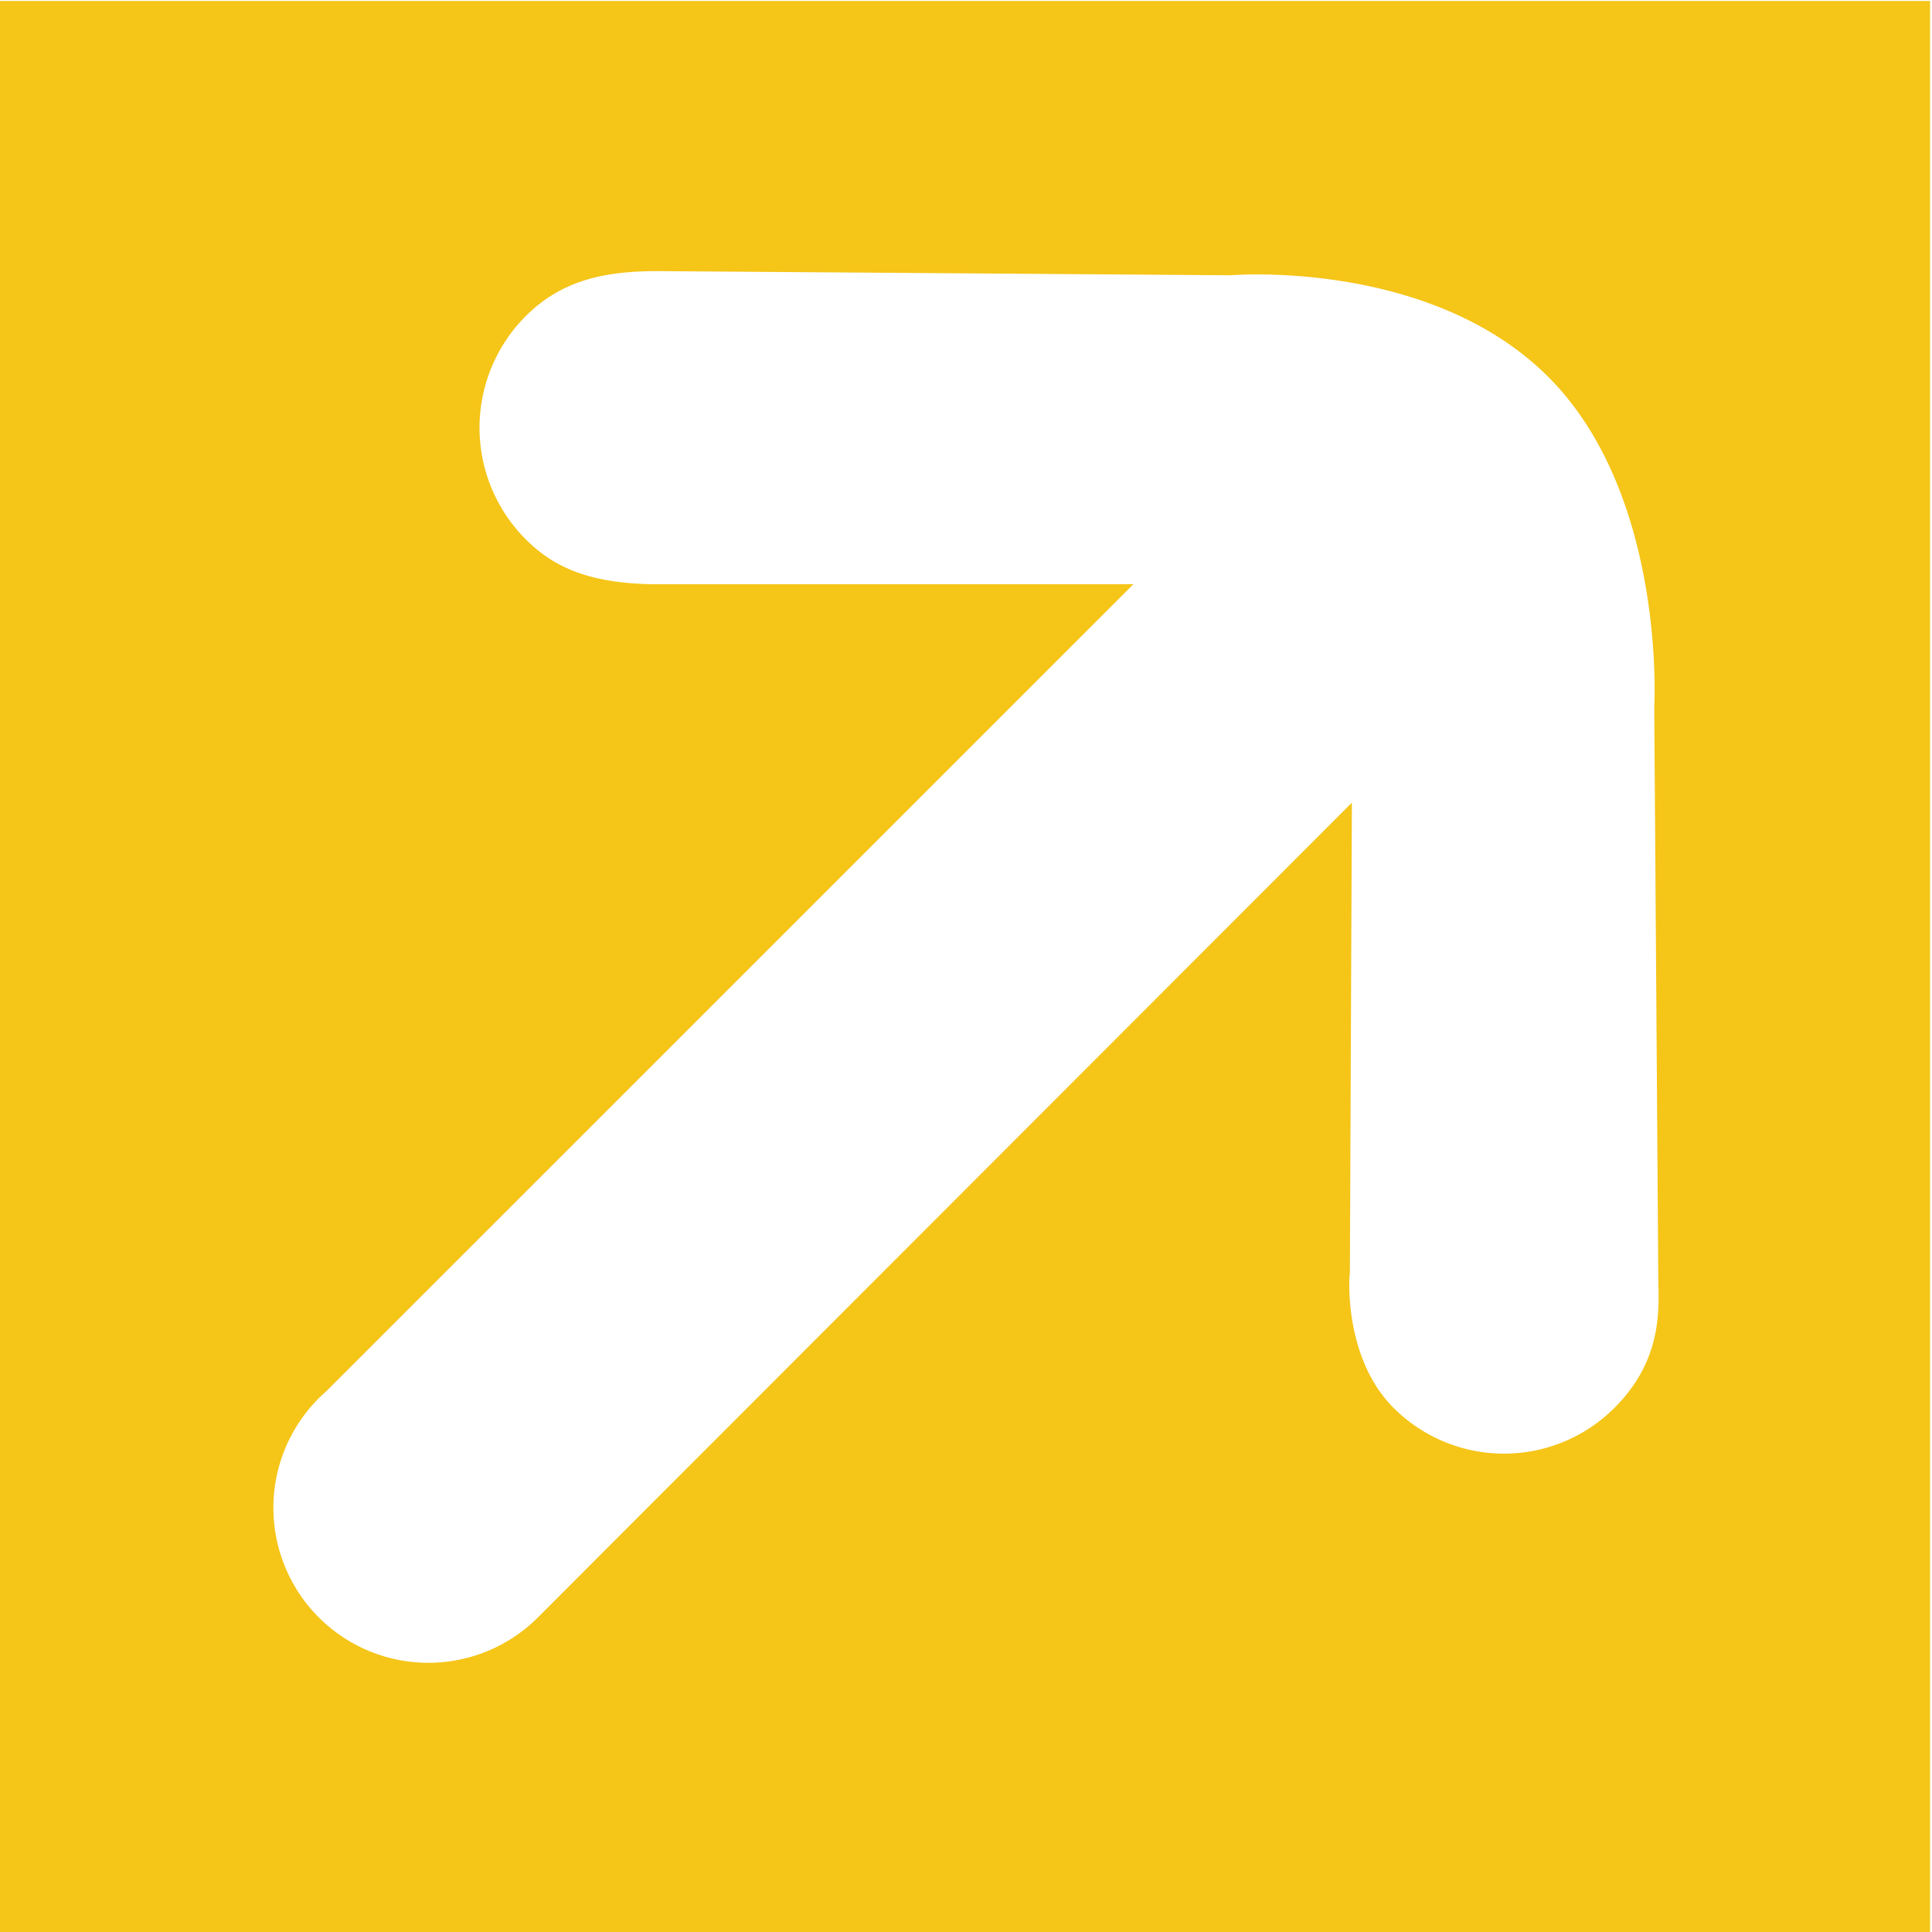 <svg xmlns="http://www.w3.org/2000/svg" width="2000" height="2000" viewBox="0 0 2000 2000">
  <defs>
    <style>
      .cls-1 {
        fill: #f5c518;
        fill-rule: evenodd;
      }
    </style>
  </defs>
  <path id="Shape_370_1" data-name="Shape 370 1" class="cls-1" d="M-2,1H1998V2001H-2V1ZM680.649,280.658l593.211,4.3s206.15-17.537,328.9,105.2,109.71,342.506,109.71,342.506L1716.62,1318c0,31.67,7.36,86.74-45.36,139.45a161.662,161.662,0,0,1-228.62.01c-50.71-50.71-46.39-132.86-45.25-139.98l2.09-486.572S528.466,1702.76,556.9,1674.33A160.435,160.435,0,1,1,330,1447.45c2.535-2.53,5.155-4.93,7.812-7.26L1173.32,604.77l-492.274.024c-73.692,0-110.056-19.749-136.768-46.459a163.44,163.44,0,0,1,.011-231.155C581.505,289.968,626.02,280.661,680.649,280.658Z"/>
</svg>

